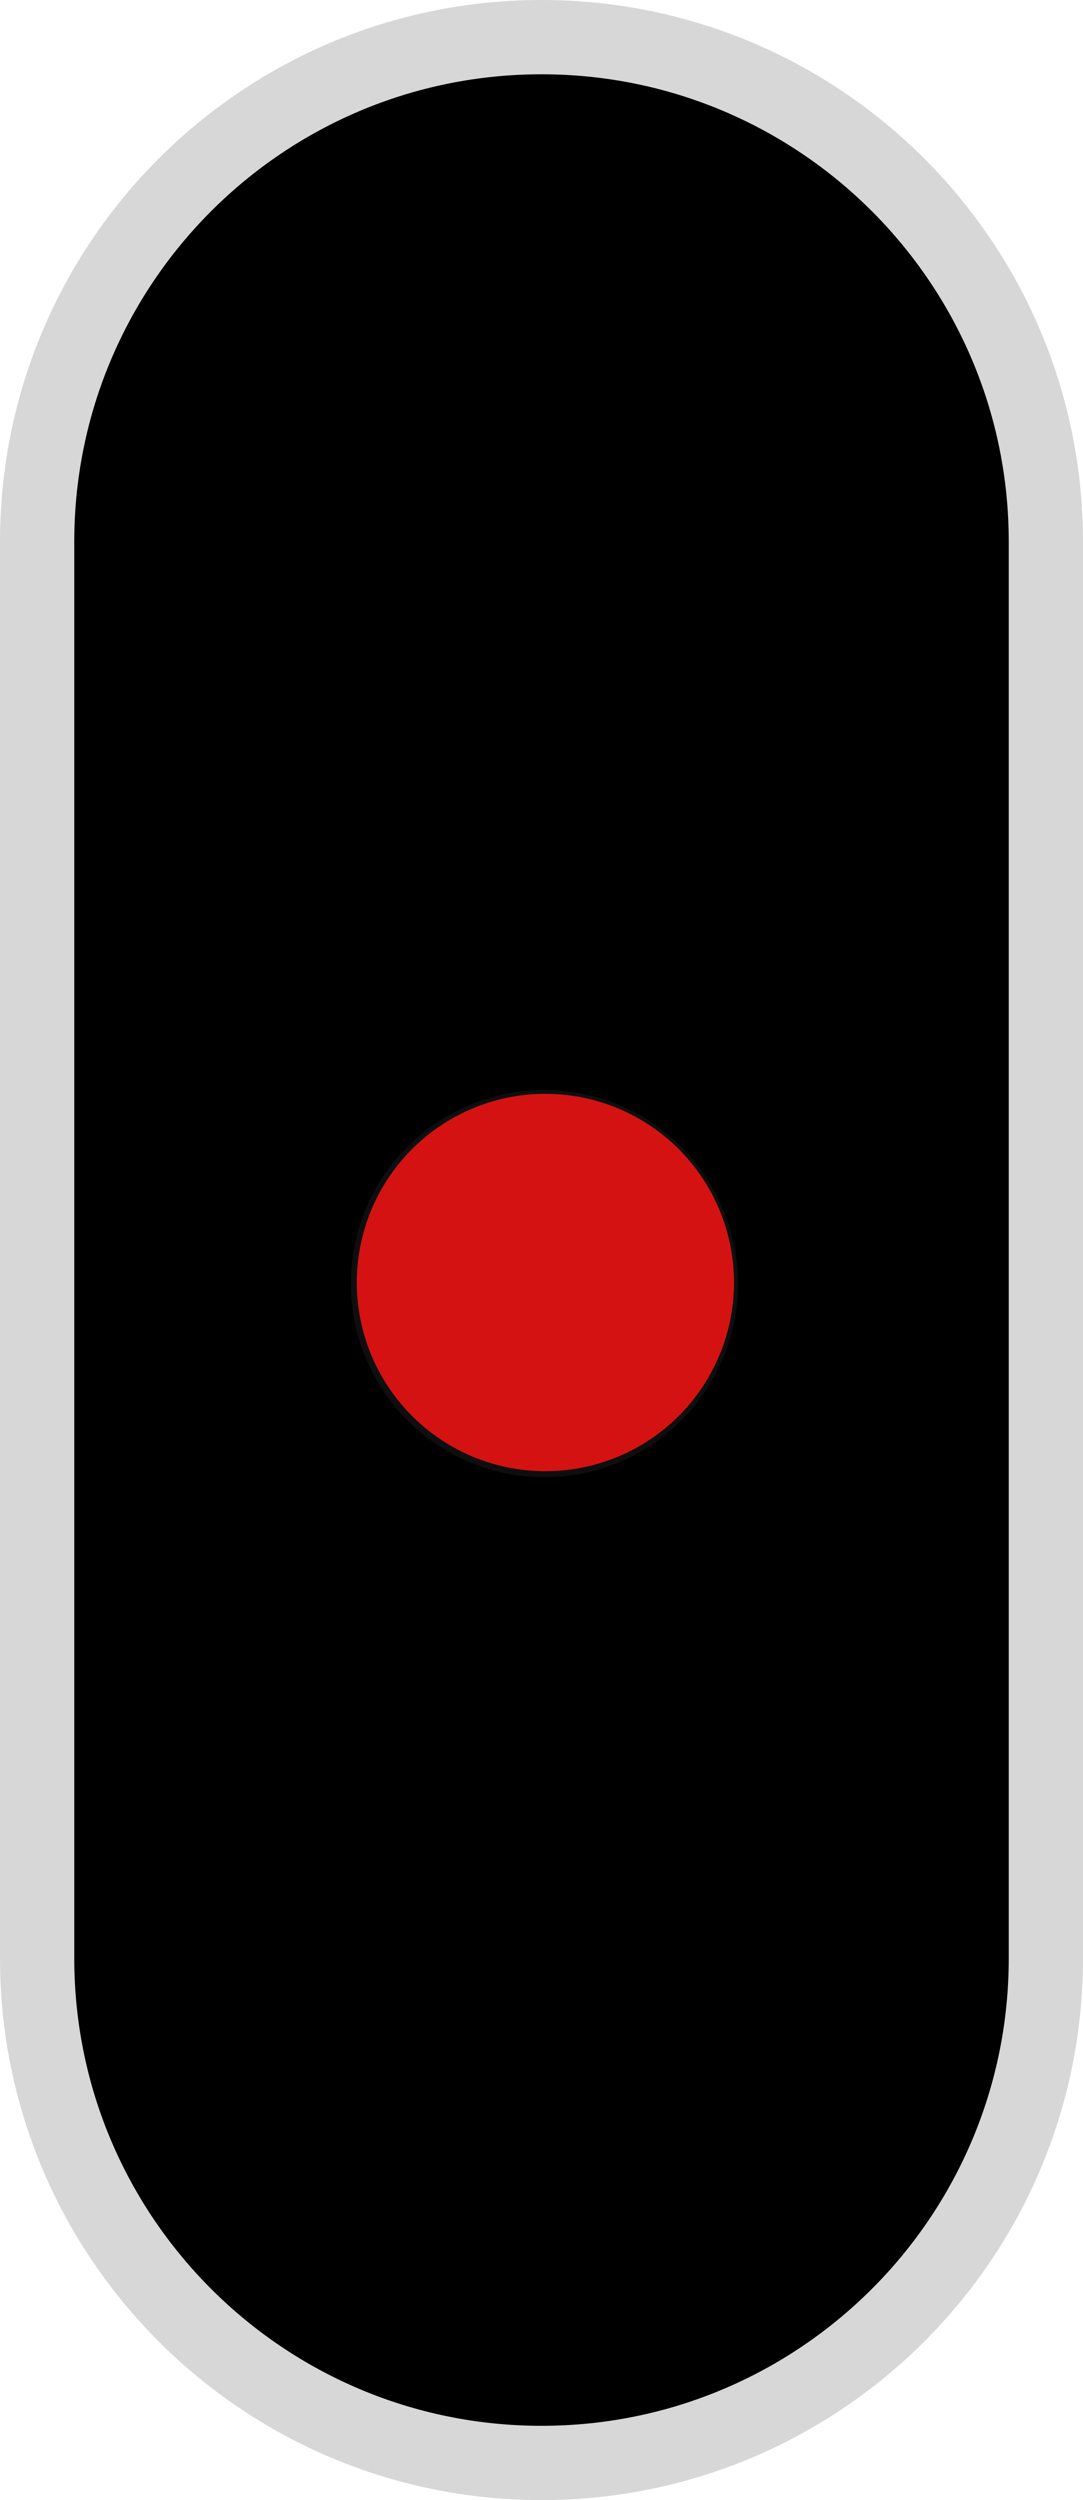 <?xml version="1.0" encoding="UTF-8" standalone="no"?>
<!-- Created with Inkscape (http://www.inkscape.org/) -->

<svg
   xmlns:dc="http://purl.org/dc/elements/1.1/"
   xmlns:cc="http://creativecommons.org/ns#"
   xmlns:rdf="http://www.w3.org/1999/02/22-rdf-syntax-ns#"
   xmlns:svg="http://www.w3.org/2000/svg"
   xmlns="http://www.w3.org/2000/svg"
   xmlns:xlink="http://www.w3.org/1999/xlink"
   xmlns:sodipodi="http://sodipodi.sourceforge.net/DTD/sodipodi-0.dtd"
   xmlns:inkscape="http://www.inkscape.org/namespaces/inkscape"
   version="1.0"
   width="57.359"
   height="132.345"
   id="svg1901"
   inkscape:version="0.91 r13725"
   sodipodi:docname="po0-old.svg"
   inkscape:export-filename="/home/michael/Entwicklung/OpenRailwayMap/styles/icons/fi/po0-old-32.png"
   inkscape:export-xdpi="21.966801"
   inkscape:export-ydpi="21.966801">
  <sodipodi:namedview
     pagecolor="#ffffff"
     bordercolor="#666666"
     borderopacity="1"
     objecttolerance="10"
     gridtolerance="10"
     guidetolerance="10"
     inkscape:pageopacity="0"
     inkscape:pageshadow="2"
     inkscape:window-width="1366"
     inkscape:window-height="719"
     id="namedview83"
     showgrid="false"
     fit-margin-top="0"
     fit-margin-left="0"
     fit-margin-right="0"
     fit-margin-bottom="0"
     inkscape:zoom="2.3445053"
     inkscape:cx="-7.0747421"
     inkscape:cy="84.900768"
     inkscape:window-x="0"
     inkscape:window-y="25"
     inkscape:window-maximized="1"
     inkscape:current-layer="svg1901" />
  <defs
     id="defs1903">
    <linearGradient
       id="linearGradient7180">
      <stop
         id="stop7182"
         style="stop-color:#17ff07;stop-opacity:0.475"
         offset="0" />
      <stop
         id="stop7184"
         style="stop-color:#31ff07;stop-opacity:0"
         offset="1" />
    </linearGradient>
    <radialGradient
       cx="237.323"
       cy="104.578"
       r="2.714"
       fx="237.323"
       fy="104.578"
       id="radialGradient4110"
       xlink:href="#linearGradient3566"
       gradientUnits="userSpaceOnUse" />
    <radialGradient
       cx="237.323"
       cy="104.578"
       r="2.652"
       fx="237.323"
       fy="104.578"
       id="radialGradient4108"
       xlink:href="#linearGradient3420"
       gradientUnits="userSpaceOnUse" />
    <linearGradient
       id="linearGradient3510">
      <stop
         id="stop3512"
         style="stop-color:#434343;stop-opacity:1"
         offset="0" />
      <stop
         id="stop3518"
         style="stop-color:#242424;stop-opacity:1"
         offset="0.5" />
      <stop
         id="stop3514"
         style="stop-color:#313131;stop-opacity:1"
         offset="1" />
    </linearGradient>
    <linearGradient
       id="linearGradient3566">
      <stop
         id="stop3568"
         style="stop-color:#000000;stop-opacity:0"
         offset="0" />
      <stop
         id="stop3572"
         style="stop-color:#000000;stop-opacity:0"
         offset="0.632" />
      <stop
         id="stop3570"
         style="stop-color:#000000;stop-opacity:0.737"
         offset="1" />
    </linearGradient>
    <filter
       x="-0.066"
       y="-0.161"
       width="1.133"
       height="1.322"
       id="filter3494"
       style="color-interpolation-filters:sRGB">
      <feGaussianBlur
         stdDeviation="0.202"
         id="feGaussianBlur3496" />
    </filter>
    <linearGradient
       id="linearGradient3420">
      <stop
         id="stop3422"
         style="stop-color:#20fa32;stop-opacity:1"
         offset="0" />
      <stop
         id="stop3424"
         style="stop-color:#62fc77;stop-opacity:0"
         offset="1" />
    </linearGradient>
    <radialGradient
       cx="556.845"
       cy="555.157"
       r="37.893"
       fx="556.845"
       fy="555.157"
       id="radialGradient9674"
       xlink:href="#linearGradient7180"
       gradientUnits="userSpaceOnUse"
       gradientTransform="translate(-671.82,-431.254)" />
    <radialGradient
       cx="556.845"
       cy="555.157"
       r="37.893"
       fx="556.845"
       fy="555.157"
       id="radialGradient9677"
       xlink:href="#linearGradient7180"
       gradientUnits="userSpaceOnUse"
       gradientTransform="translate(-656.822,-387.06)" />
    <radialGradient
       cx="118.929"
       cy="53.75"
       r="10"
       fx="118.929"
       fy="53.75"
       id="radialGradient9691"
       xlink:href="#linearGradient3510"
       gradientUnits="userSpaceOnUse"
       gradientTransform="translate(-191.62,100.734)" />
    <radialGradient
       cx="118.929"
       cy="53.75"
       r="10"
       fx="118.929"
       fy="53.75"
       id="radialGradient9717"
       xlink:href="#linearGradient3510"
       gradientUnits="userSpaceOnUse"
       gradientTransform="translate(-219.62,142.768)" />
    <radialGradient
       cx="237.323"
       cy="104.578"
       r="2.652"
       fx="237.323"
       fy="104.578"
       id="radialGradient11833"
       xlink:href="#linearGradient3420"
       gradientUnits="userSpaceOnUse" />
    <radialGradient
       cx="237.323"
       cy="104.578"
       r="2.714"
       fx="237.323"
       fy="104.578"
       id="radialGradient11835"
       xlink:href="#linearGradient3566"
       gradientUnits="userSpaceOnUse" />
    <radialGradient
       cx="237.323"
       cy="104.578"
       r="2.652"
       fx="237.323"
       fy="104.578"
       id="radialGradient11850"
       xlink:href="#linearGradient3420"
       gradientUnits="userSpaceOnUse" />
    <radialGradient
       cx="237.323"
       cy="104.578"
       r="2.714"
       fx="237.323"
       fy="104.578"
       id="radialGradient11852"
       xlink:href="#linearGradient3566"
       gradientUnits="userSpaceOnUse" />
    <radialGradient
       cx="237.323"
       cy="104.578"
       r="2.652"
       fx="237.323"
       fy="104.578"
       id="radialGradient11854"
       xlink:href="#linearGradient3420"
       gradientUnits="userSpaceOnUse" />
    <radialGradient
       cx="237.323"
       cy="104.578"
       r="2.714"
       fx="237.323"
       fy="104.578"
       id="radialGradient11856"
       xlink:href="#linearGradient3566"
       gradientUnits="userSpaceOnUse" />
    <radialGradient
       cx="118.929"
       cy="53.75"
       r="10"
       fx="118.929"
       fy="53.75"
       id="radialGradient10534"
       xlink:href="#linearGradient3510-3"
       gradientUnits="userSpaceOnUse"
       gradientTransform="translate(-97.168,39.096)" />
    <radialGradient
       cx="118.929"
       cy="53.75"
       r="10"
       fx="118.929"
       fy="53.75"
       id="radialGradient10531"
       xlink:href="#linearGradient3510-3"
       gradientUnits="userSpaceOnUse"
       gradientTransform="translate(-97.168,-30.402)" />
    <radialGradient
       cx="556.845"
       cy="555.157"
       r="37.893"
       fx="556.845"
       fy="555.157"
       id="radialGradient10505"
       xlink:href="#linearGradient7192"
       gradientUnits="userSpaceOnUse"
       gradientTransform="translate(-535.885,-497.803)" />
    <filter
       x="-0.066"
       y="-0.161"
       width="1.133"
       height="1.322"
       id="filter3494-4"
       style="color-interpolation-filters:sRGB">
      <feGaussianBlur
         stdDeviation="0.202"
         id="feGaussianBlur3496-9" />
    </filter>
    <linearGradient
       id="linearGradient3566-4">
      <stop
         id="stop3568-6"
         style="stop-color:#000000;stop-opacity:0"
         offset="0" />
      <stop
         id="stop3572-0"
         style="stop-color:#000000;stop-opacity:0"
         offset="0.632" />
      <stop
         id="stop3570-7"
         style="stop-color:#000000;stop-opacity:0.737"
         offset="1" />
    </linearGradient>
    <linearGradient
       id="linearGradient3510-3">
      <stop
         id="stop3512-5"
         style="stop-color:#434343;stop-opacity:1"
         offset="0" />
      <stop
         id="stop3518-5"
         style="stop-color:#242424;stop-opacity:1"
         offset="0.5" />
      <stop
         id="stop3514-9"
         style="stop-color:#313131;stop-opacity:1"
         offset="1" />
    </linearGradient>
    <radialGradient
       cx="237.323"
       cy="104.578"
       r="2.652"
       fx="237.323"
       fy="104.578"
       id="radialGradient3804"
       xlink:href="#linearGradient3798"
       gradientUnits="userSpaceOnUse" />
    <linearGradient
       id="linearGradient3798">
      <stop
         id="stop3800"
         style="stop-color:#ffd1d1;stop-opacity:1"
         offset="0" />
      <stop
         id="stop3802"
         style="stop-color:#fb0d0d;stop-opacity:0"
         offset="1" />
    </linearGradient>
    <radialGradient
       cx="237.323"
       cy="104.578"
       r="2.714"
       fx="237.323"
       fy="104.578"
       id="radialGradient3784"
       xlink:href="#linearGradient3566-4"
       gradientUnits="userSpaceOnUse" />
    <linearGradient
       id="linearGradient7192">
      <stop
         id="stop7194"
         style="stop-color:#ff0707;stop-opacity:0.475"
         offset="0" />
      <stop
         id="stop7196"
         style="stop-color:#ff0707;stop-opacity:0"
         offset="1" />
    </linearGradient>
    <radialGradient
       cx="556.845"
       cy="555.157"
       r="37.893"
       fx="556.845"
       fy="555.157"
       id="radialGradient12137"
       xlink:href="#linearGradient7192"
       gradientUnits="userSpaceOnUse"
       gradientTransform="matrix(0.894,0,0,0.894,-464.782,-424.493)" />
    <radialGradient
       cx="118.929"
       cy="53.75"
       r="10"
       fx="118.929"
       fy="53.75"
       id="radialGradient12163"
       xlink:href="#linearGradient3510-3"
       gradientUnits="userSpaceOnUse"
       gradientTransform="translate(-213.061,-31.961)" />
    <radialGradient
       cx="118.929"
       cy="53.75"
       r="10"
       fx="118.929"
       fy="53.75"
       id="radialGradient12166"
       xlink:href="#linearGradient3510-3"
       gradientUnits="userSpaceOnUse"
       gradientTransform="translate(-85.089,55.988)" />
    <radialGradient
       cx="118.929"
       cy="53.75"
       r="10"
       fx="118.929"
       fy="53.75"
       id="radialGradient12171"
       xlink:href="#linearGradient3510-3"
       gradientUnits="userSpaceOnUse"
       gradientTransform="translate(-90.094,14.199)" />
    <radialGradient
       cx="118.929"
       cy="53.75"
       r="10"
       fx="118.929"
       fy="53.75"
       id="radialGradient12175"
       xlink:href="#linearGradient3510-3"
       gradientUnits="userSpaceOnUse"
       gradientTransform="translate(-85.089,-17.578)" />
    <radialGradient
       cx="237.323"
       cy="104.578"
       r="2.652"
       fx="237.323"
       fy="104.578"
       id="radialGradient12177"
       xlink:href="#linearGradient3420"
       gradientUnits="userSpaceOnUse" />
    <radialGradient
       cx="237.323"
       cy="104.578"
       r="2.714"
       fx="237.323"
       fy="104.578"
       id="radialGradient12179"
       xlink:href="#linearGradient3566"
       gradientUnits="userSpaceOnUse" />
    <radialGradient
       cx="237.323"
       cy="104.578"
       r="2.652"
       fx="237.323"
       fy="104.578"
       id="radialGradient12214"
       xlink:href="#linearGradient3798"
       gradientUnits="userSpaceOnUse"
       gradientTransform="matrix(1.862,0,0,1.862,-407.97,-121.813)" />
    <radialGradient
       cx="237.323"
       cy="104.578"
       r="2.714"
       fx="237.323"
       fy="104.578"
       id="radialGradient12216"
       xlink:href="#linearGradient3566-4"
       gradientUnits="userSpaceOnUse"
       gradientTransform="matrix(3.767,0,0,3.767,-859.887,-321.009)" />
  </defs>
  <path
     d="m 55.393,103.665 c 0,14.753 -11.96,26.713 -26.713,26.713 -14.753,0 -26.713,-11.96 -26.713,-26.713 l 0,-74.985 C 1.966,13.926 13.926,1.966 28.68,1.966 c 14.753,0 26.713,11.96 26.713,26.713 z"
     id="path11694"
     style="fill:#000000;fill-opacity:1;stroke:#d7d7d7;stroke-width:3.933;stroke-linecap:butt;stroke-linejoin:round;stroke-miterlimit:4;stroke-dasharray:none;stroke-dashoffset:0;stroke-opacity:1"
     inkscape:connector-curvature="0" />
  <path
     d="m 38.834,67.949 a 10,10 0 0 1 -20,0 10,10 0 1 1 20,0 z"
     id="path12169"
     style="fill:url(#radialGradient12171);fill-opacity:1;fill-rule:evenodd;stroke:#0e0e0e;stroke-width:0.5;stroke-linecap:butt;stroke-linejoin:miter;stroke-miterlimit:4;stroke-dasharray:none;stroke-dashoffset:0;stroke-opacity:1"
     inkscape:connector-curvature="0" />
  <path
     inkscape:connector-curvature="0"
     style="fill:#d51212;fill-opacity:1;fill-rule:evenodd;stroke:none;stroke-width:0.127;stroke-linecap:butt;stroke-linejoin:miter;stroke-miterlimit:4;stroke-dasharray:none;stroke-dashoffset:0;stroke-opacity:1"
     id="path3762"
     d="m 38.874,67.891 a 9.988,9.988 0 1 1 -19.976,0 9.988,9.988 0 1 1 19.976,0 z" />
</svg>
